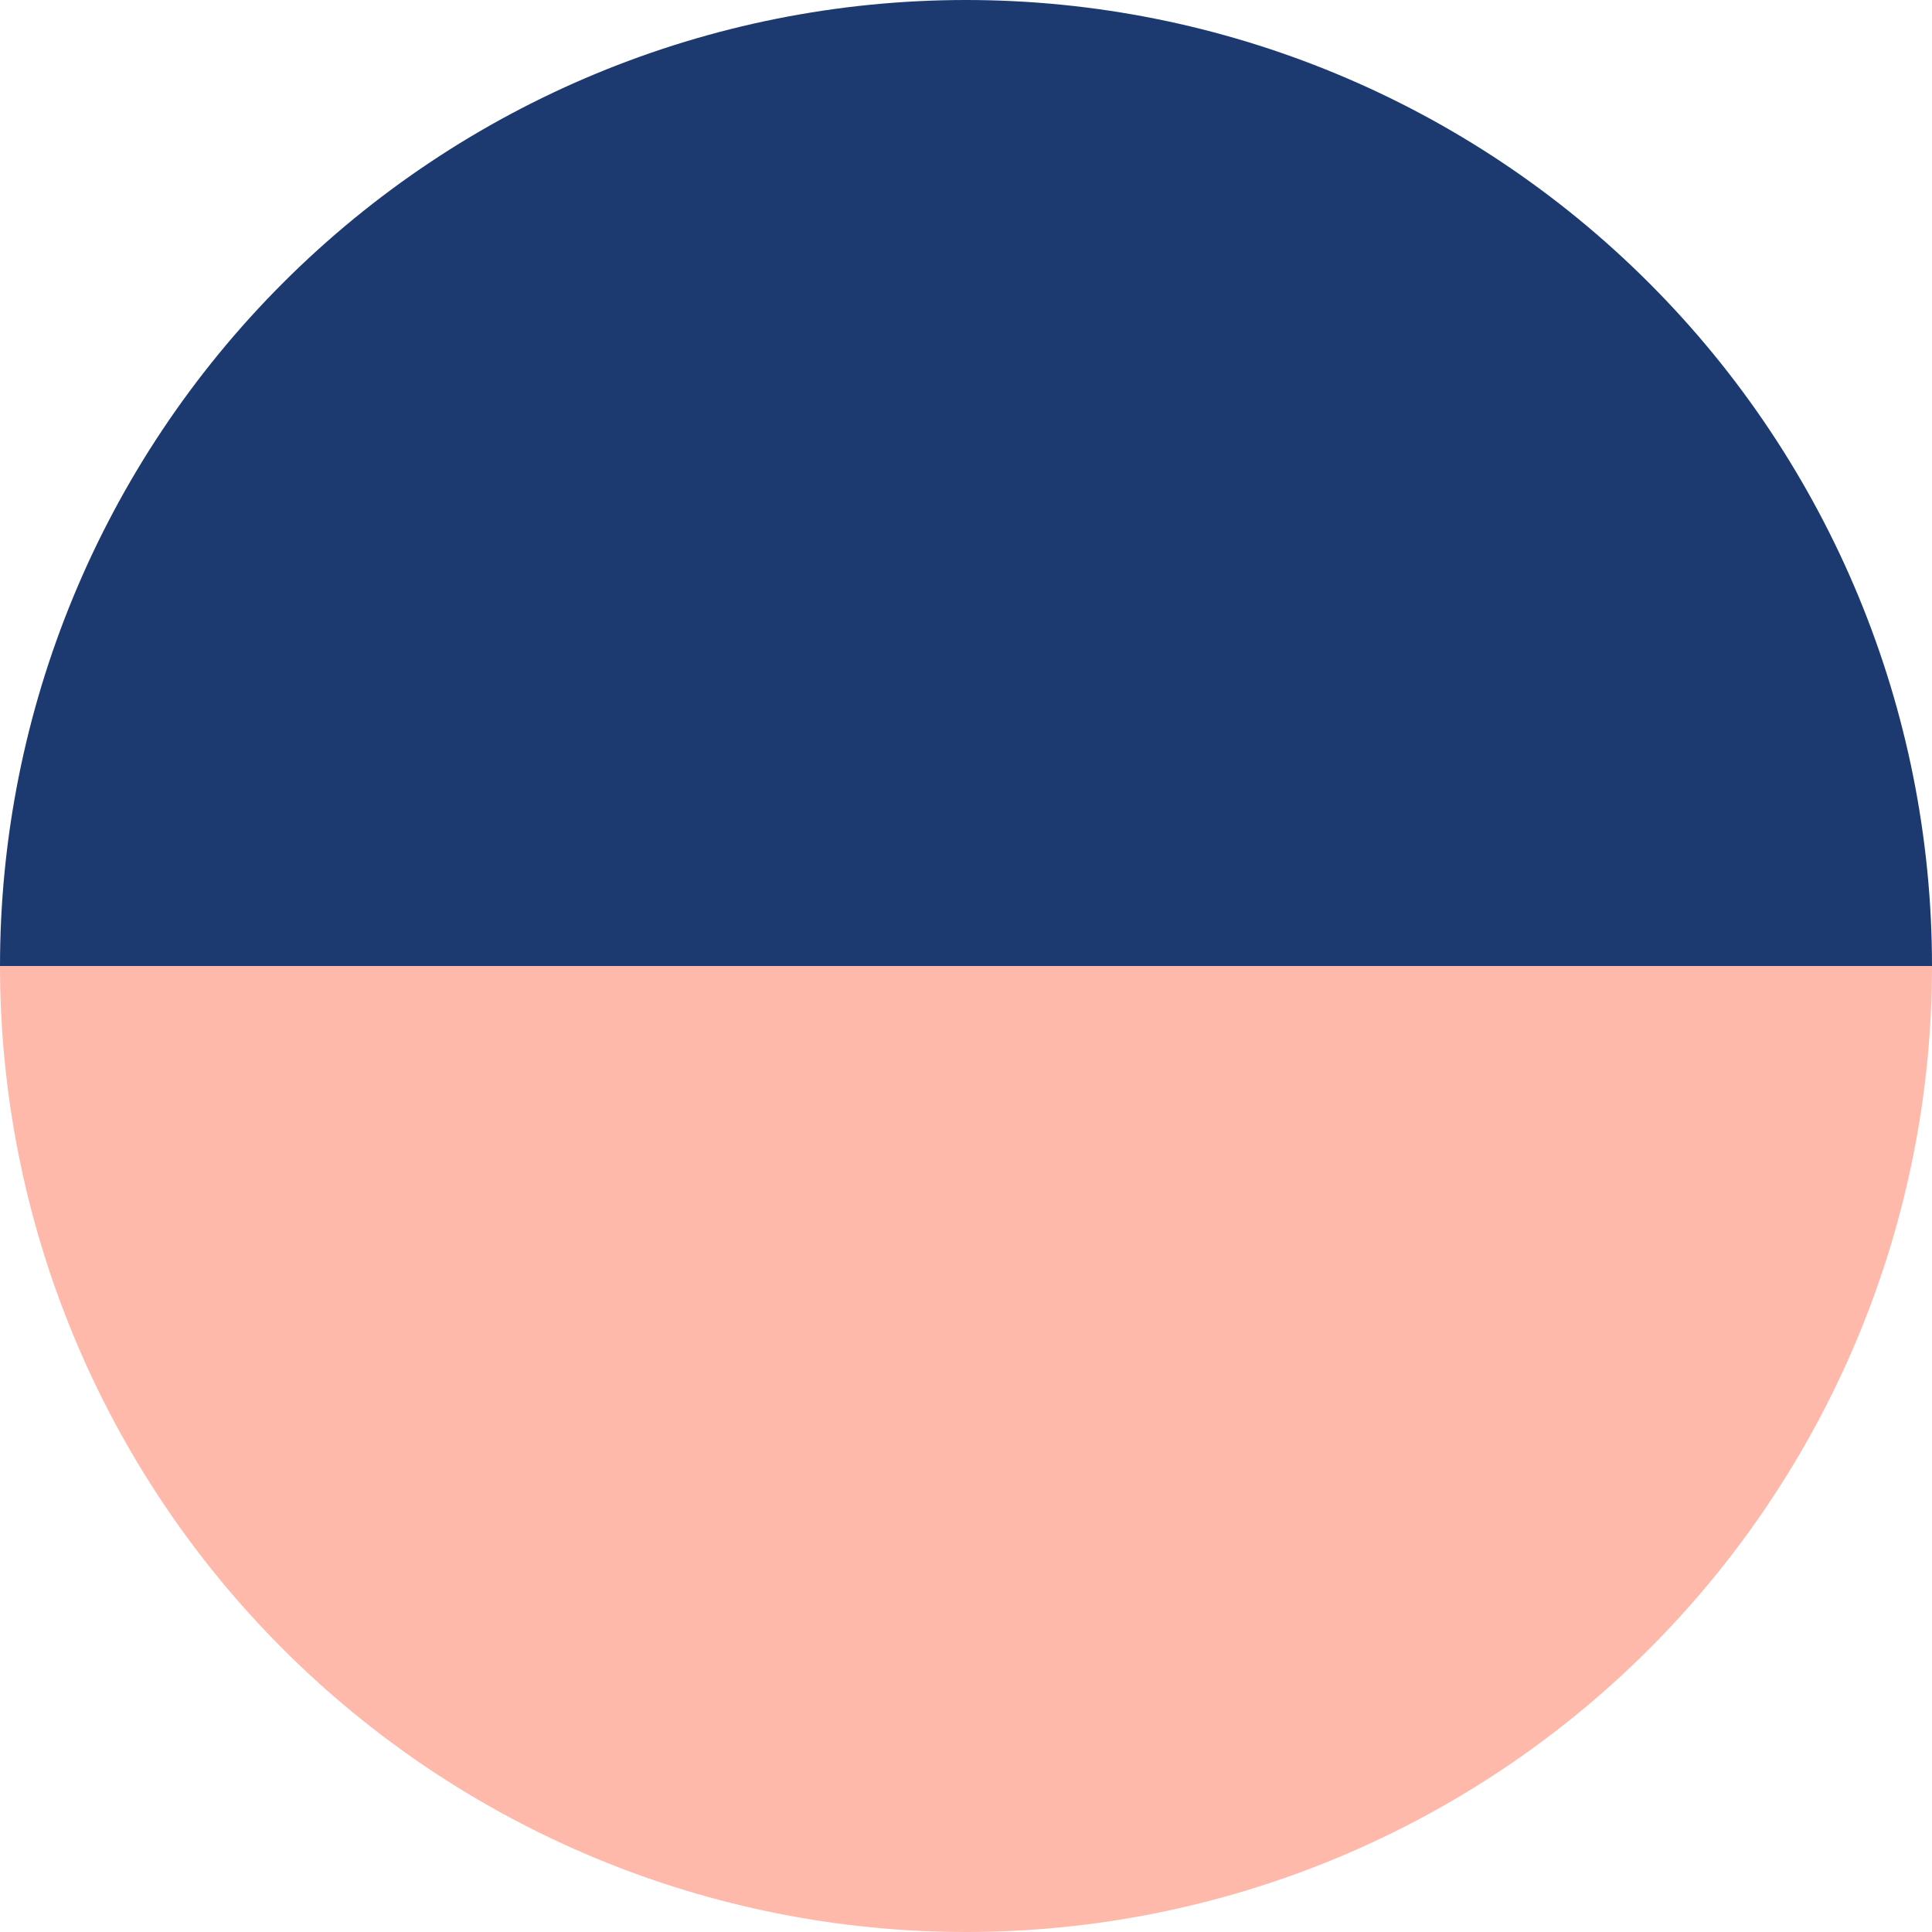 <svg xmlns="http://www.w3.org/2000/svg" width="24" height="24" fill="none" viewBox="0 0 24 24"><path fill="#1D3A70" d="M0 12C2.78232e-07 8.817 1.264 5.765 3.515 3.515C5.765 1.264 8.817 3.41443e-07 12 0C15.183 -3.41443e-07 18.235 1.264 20.485 3.515C22.736 5.765 24 8.817 24 12L12 12L0 12Z"/><path fill="#FFB9AA" d="M24 12C24 13.576 23.69 15.136 23.087 16.592C22.483 18.048 21.6 19.371 20.485 20.485C19.371 21.6 18.048 22.483 16.592 23.087C15.136 23.69 13.576 24 12 24C10.424 24 8.864 23.69 7.408 23.087C5.952 22.483 4.629 21.6 3.515 20.485C2.4 19.371 1.516 18.048 0.913 16.592C0.31 15.136 -8.77904e-06 13.576 1.8622e-10 12L12 12H24Z"/></svg>